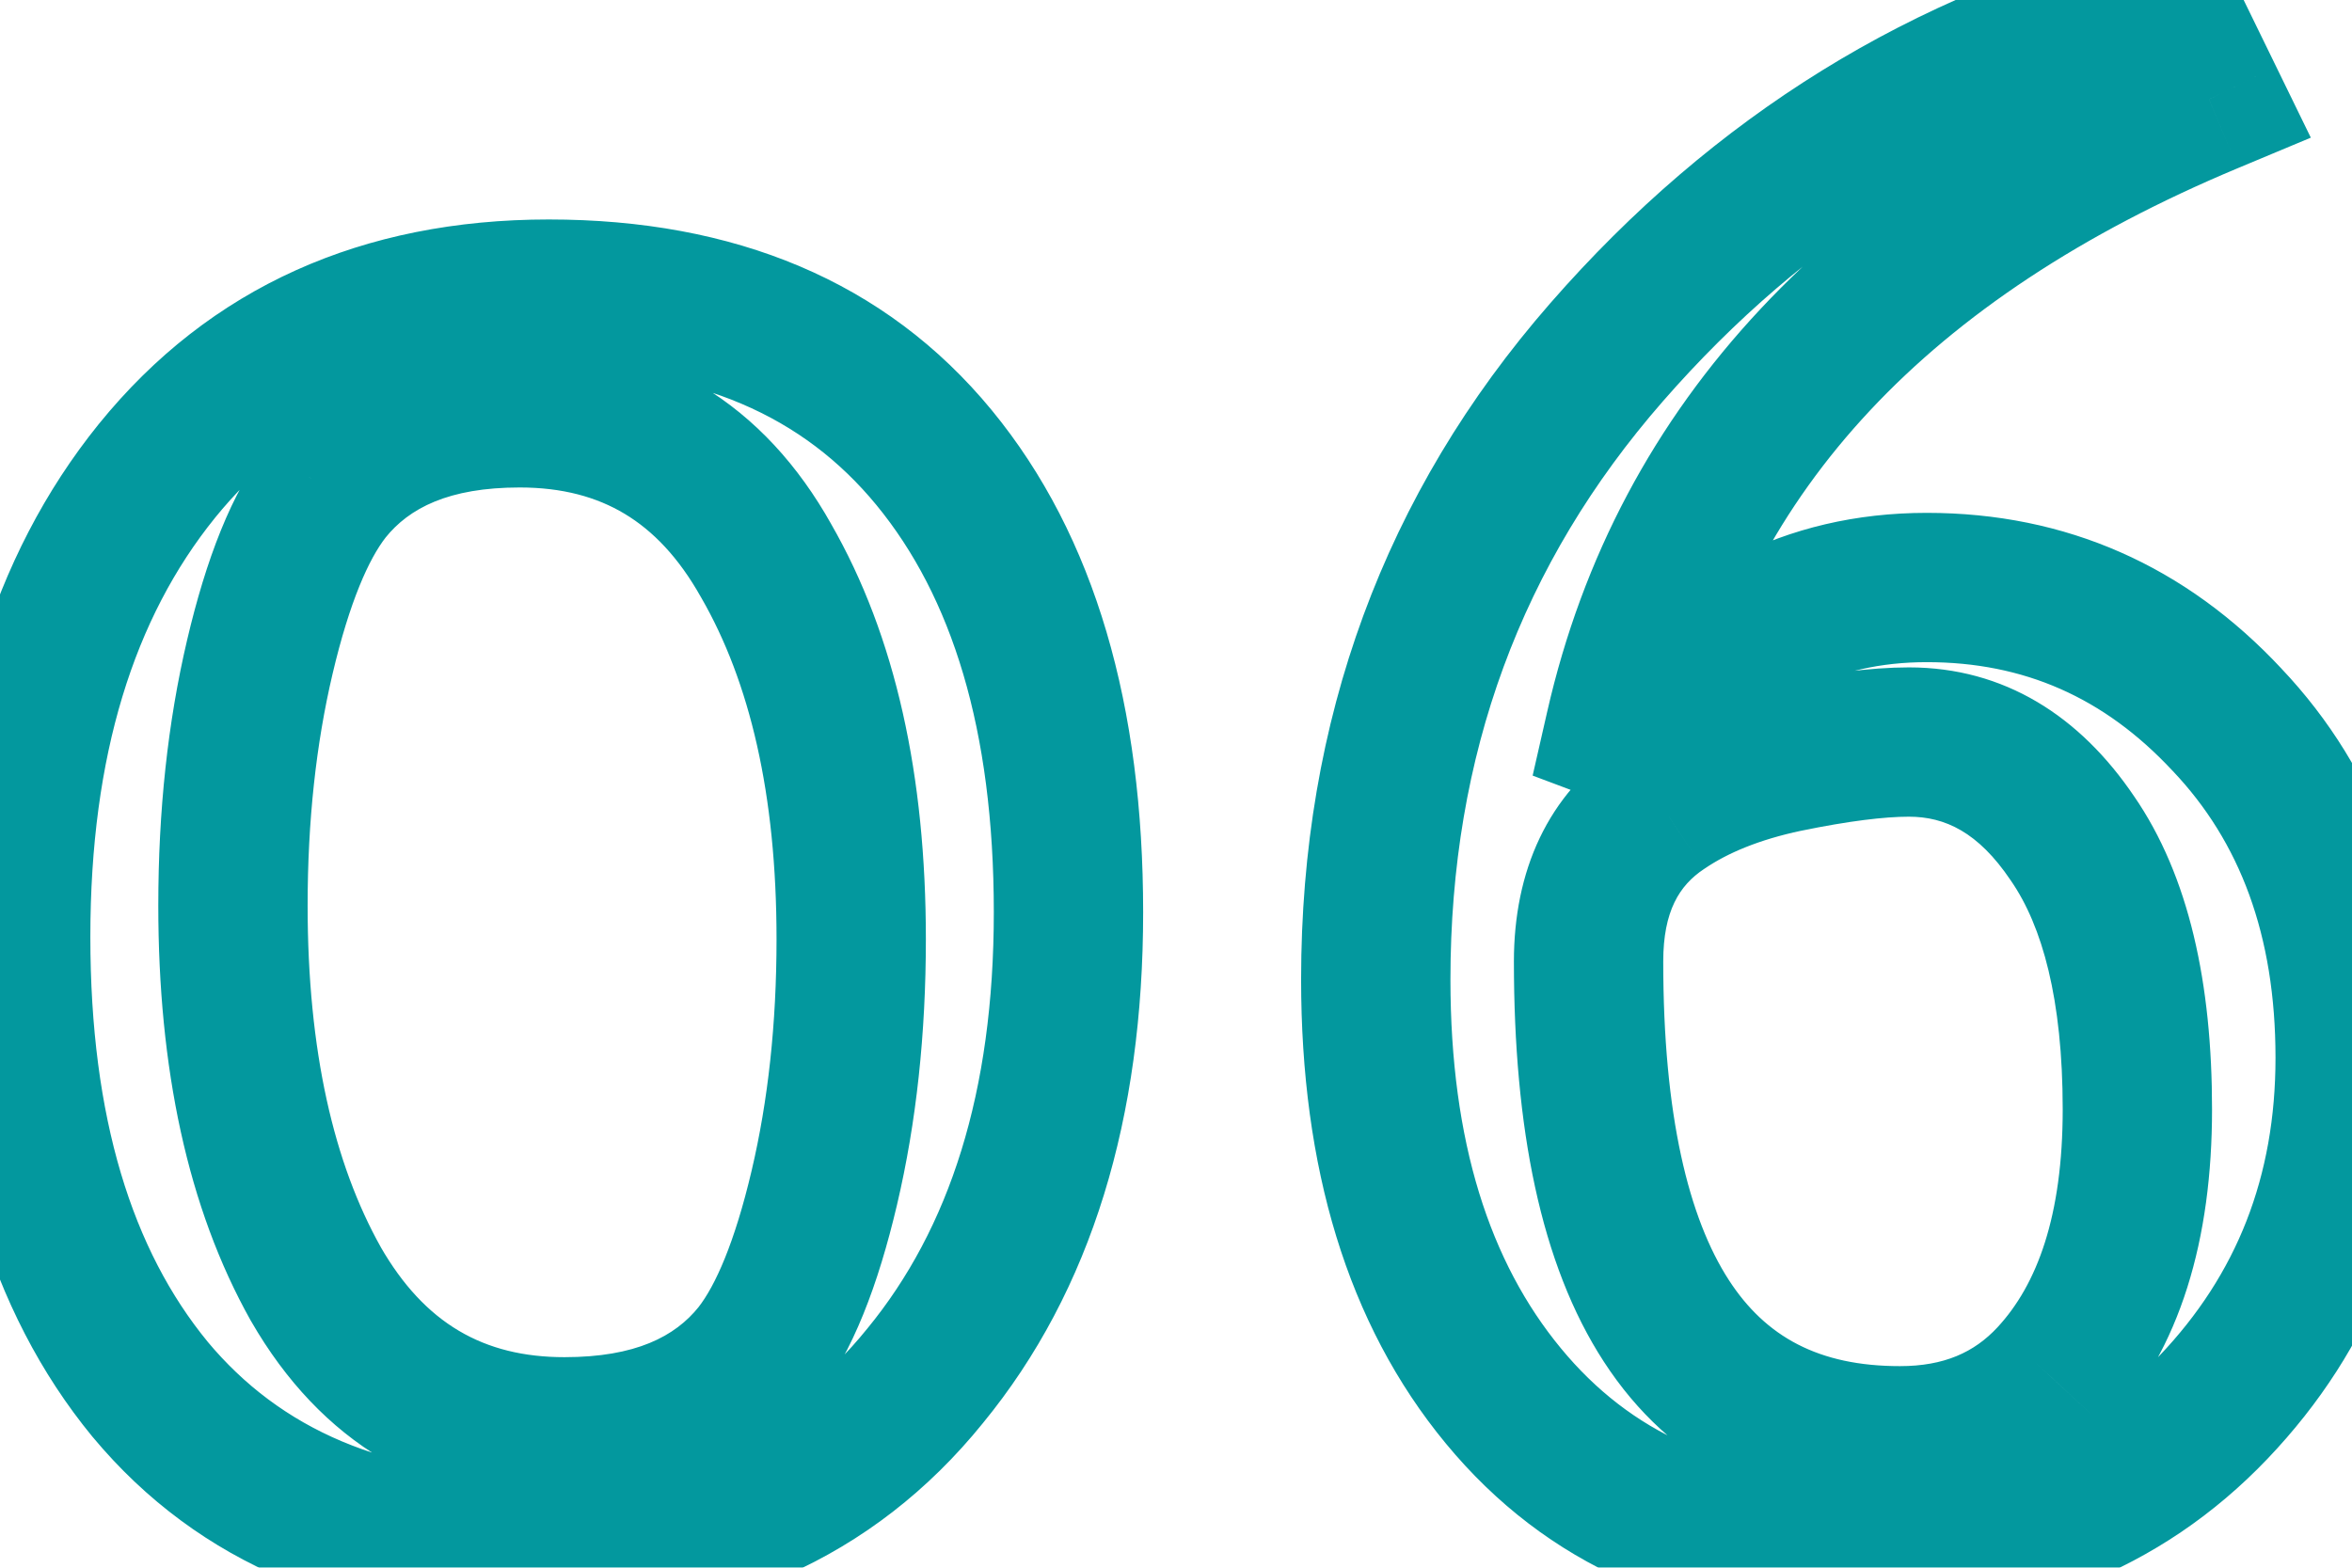 <svg width="63" height="42" viewBox="0 0 63 42" fill="none" xmlns="http://www.w3.org/2000/svg">
<mask id="path-1-outside-1_3155_2454" maskUnits="userSpaceOnUse" x="-2.5" y="-3" width="68" height="47" fill="black">
<rect fill="white" x="-2.5" y="-3" width="68" height="47"/>
<path d="M28.62 24.44C28.62 29.6 27.34 33.74 24.78 36.86C22.26 39.98 18.76 41.54 14.28 41.54C9.84 41.54 6.42 40.1 4.02 37.22C1.62 34.3 0.42 30.26 0.42 25.1C0.42 19.9 1.68 15.74 4.2 12.62C6.76 9.46 10.26 7.88 14.7 7.88C19.18 7.88 22.62 9.34 25.02 12.26C27.42 15.18 28.62 19.24 28.62 24.44ZM15.12 38.36C17.44 38.36 19.16 37.66 20.28 36.26C21 35.34 21.6 33.86 22.08 31.82C22.56 29.78 22.8 27.56 22.8 25.16C22.8 21.04 22.04 17.66 20.52 15.02C19.04 12.38 16.84 11.06 13.92 11.06C11.6 11.06 9.88 11.76 8.76 13.16C8.04 14.08 7.44 15.56 6.96 17.6C6.48 19.64 6.24 21.86 6.24 24.26C6.24 28.38 6.98 31.76 8.46 34.4C9.98 37.04 12.2 38.36 15.12 38.36ZM51.611 15.74C54.771 15.74 57.451 16.92 59.651 19.28C61.851 21.6 62.951 24.62 62.951 28.34C62.951 32.02 61.731 35.14 59.291 37.7C56.851 40.26 53.631 41.54 49.631 41.54C45.671 41.54 42.551 40.16 40.271 37.4C37.991 34.64 36.851 30.92 36.851 26.24C36.851 19.76 38.911 14.16 43.031 9.44C47.151 4.72 52.131 1.64 57.971 0.2L59.171 2.66C50.371 6.34 45.111 11.96 43.391 19.52L43.871 19.7C45.911 17.06 48.491 15.74 51.611 15.74ZM54.971 36.92C56.491 35.28 57.251 32.88 57.251 29.72C57.251 26.56 56.671 24.14 55.511 22.46C54.351 20.74 52.891 19.88 51.131 19.88C50.291 19.88 49.191 20.02 47.831 20.3C46.511 20.58 45.411 21.02 44.531 21.62C43.211 22.5 42.551 23.88 42.551 25.76C42.551 34.32 45.331 38.6 50.891 38.6C52.571 38.6 53.931 38.04 54.971 36.92Z"/>
</mask>
<path d="M24.78 36.86L23.234 35.591L23.229 35.597L23.224 35.603L24.78 36.86ZM4.02 37.22L2.475 38.49L2.484 38.5L4.02 37.22ZM4.2 12.62L2.646 11.361L2.644 11.363L4.2 12.62ZM25.02 12.26L23.475 13.53L25.02 12.26ZM20.28 36.26L21.842 37.509L21.848 37.501L21.855 37.493L20.28 36.26ZM22.08 31.82L20.133 31.362L20.133 31.362L22.08 31.82ZM20.52 15.02L18.775 15.998L18.781 16.008L18.787 16.018L20.52 15.02ZM8.76 13.16L7.198 11.911L7.192 11.919L7.185 11.927L8.76 13.16ZM6.96 17.6L5.013 17.142L5.013 17.142L6.96 17.6ZM8.46 34.4L6.715 35.378L6.721 35.388L6.727 35.398L8.46 34.4ZM26.62 24.44C26.62 29.269 25.427 32.919 23.234 35.591L26.326 38.129C29.253 34.561 30.62 29.931 30.62 24.44H26.62ZM23.224 35.603C21.131 38.194 18.236 39.54 14.28 39.54V43.54C19.284 43.54 23.389 41.766 26.336 38.117L23.224 35.603ZM14.28 39.54C10.312 39.54 7.505 38.278 5.556 35.94L2.484 38.5C5.335 41.922 9.368 43.54 14.28 43.54V39.54ZM5.565 35.95C3.551 33.499 2.42 29.965 2.42 25.1H-1.58C-1.58 30.555 -0.311 35.1 2.475 38.49L5.565 35.95ZM2.42 25.1C2.42 20.22 3.599 16.547 5.756 13.877L2.644 11.363C-0.239 14.933 -1.58 19.58 -1.58 25.1H2.42ZM5.754 13.879C7.896 11.235 10.8 9.88 14.7 9.88V5.88C9.72 5.88 5.624 7.685 2.646 11.361L5.754 13.879ZM14.7 9.88C18.705 9.88 21.527 11.159 23.475 13.53L26.565 10.99C23.713 7.521 19.655 5.88 14.7 5.88V9.88ZM23.475 13.53C25.487 15.978 26.62 19.53 26.62 24.44H30.62C30.62 18.95 29.353 14.382 26.565 10.99L23.475 13.53ZM15.12 40.36C17.854 40.36 20.236 39.517 21.842 37.509L18.718 35.011C18.084 35.803 17.026 36.36 15.12 36.36V40.36ZM21.855 37.493C22.844 36.229 23.525 34.411 24.027 32.278L20.133 31.362C19.675 33.309 19.156 34.451 18.705 35.027L21.855 37.493ZM24.027 32.278C24.547 30.068 24.8 27.692 24.8 25.16H20.8C20.8 27.428 20.573 29.492 20.133 31.362L24.027 32.278ZM24.8 25.16C24.8 20.808 23.999 17.054 22.253 14.022L18.787 16.018C20.081 18.266 20.8 21.271 20.8 25.16H24.8ZM22.265 14.042C21.385 12.473 20.237 11.204 18.789 10.335C17.337 9.464 15.691 9.06 13.92 9.06V13.06C15.069 13.06 15.983 13.316 16.731 13.765C17.483 14.216 18.175 14.927 18.775 15.998L22.265 14.042ZM13.92 9.06C11.186 9.06 8.804 9.903 7.198 11.911L10.322 14.409C10.956 13.617 12.014 13.06 13.92 13.06V9.06ZM7.185 11.927C6.196 13.191 5.515 15.009 5.013 17.142L8.907 18.058C9.365 16.111 9.884 14.969 10.335 14.393L7.185 11.927ZM5.013 17.142C4.493 19.352 4.24 21.728 4.24 24.26H8.24C8.24 21.992 8.467 19.928 8.907 18.058L5.013 17.142ZM4.24 24.26C4.24 28.604 5.018 32.351 6.715 35.378L10.205 33.422C8.942 31.169 8.24 28.156 8.24 24.26H4.24ZM6.727 35.398C8.585 38.625 11.447 40.36 15.12 40.36V36.36C12.953 36.36 11.375 35.455 10.193 33.402L6.727 35.398ZM59.651 19.28L58.188 20.644L58.194 20.65L58.2 20.656L59.651 19.28ZM59.291 37.7L60.739 39.08L60.739 39.08L59.291 37.7ZM40.271 37.4L38.729 38.674L40.271 37.4ZM43.031 9.44L44.538 10.755L44.538 10.755L43.031 9.44ZM57.971 0.2L59.768 -0.677L59.06 -2.129L57.492 -1.742L57.971 0.2ZM59.171 2.66L59.942 4.505L61.897 3.688L60.968 1.783L59.171 2.66ZM43.391 19.52L41.441 19.076L41.053 20.779L42.688 21.393L43.391 19.52ZM43.871 19.7L43.169 21.573L44.551 22.091L45.453 20.923L43.871 19.7ZM54.971 36.92L56.436 38.281L56.438 38.279L54.971 36.92ZM55.511 22.46L53.853 23.578L53.859 23.587L53.865 23.596L55.511 22.46ZM47.831 20.3L47.428 18.341L47.416 18.343L47.831 20.3ZM44.531 21.62L45.64 23.284L45.649 23.278L45.657 23.273L44.531 21.62ZM51.611 17.74C54.203 17.74 56.357 18.68 58.188 20.644L61.114 17.916C58.544 15.16 55.339 13.74 51.611 13.74V17.74ZM58.2 20.656C59.99 22.544 60.951 25.042 60.951 28.34H64.951C64.951 24.198 63.712 20.656 61.102 17.904L58.2 20.656ZM60.951 28.34C60.951 31.529 59.913 34.148 57.843 36.32L60.739 39.08C63.549 36.132 64.951 32.511 64.951 28.34H60.951ZM57.843 36.32C55.832 38.431 53.162 39.54 49.631 39.54V43.54C54.099 43.54 57.87 42.09 60.739 39.08L57.843 36.32ZM49.631 39.54C46.196 39.54 43.669 38.374 41.813 36.126L38.729 38.674C41.432 41.946 45.146 43.54 49.631 43.54V39.54ZM41.813 36.126C39.909 33.822 38.851 30.6 38.851 26.24H34.851C34.851 31.24 36.072 35.458 38.729 38.674L41.813 36.126ZM38.851 26.24C38.851 20.226 40.747 15.097 44.538 10.755L41.524 8.125C37.074 13.223 34.851 19.294 34.851 26.24H38.851ZM44.538 10.755C48.399 6.331 53.026 3.479 58.45 2.142L57.492 -1.742C51.236 -0.199 45.902 3.109 41.524 8.125L44.538 10.755ZM56.173 1.077L57.373 3.537L60.968 1.783L59.768 -0.677L56.173 1.077ZM58.399 0.815C49.157 4.68 43.337 10.739 41.441 19.076L45.341 19.964C46.884 13.181 51.584 8 59.942 4.505L58.399 0.815ZM42.688 21.393L43.169 21.573L44.573 17.827L44.093 17.647L42.688 21.393ZM45.453 20.923C47.145 18.734 49.158 17.74 51.611 17.74V13.74C47.823 13.74 44.677 15.386 42.288 18.477L45.453 20.923ZM56.438 38.279C58.42 36.141 59.251 33.176 59.251 29.72H55.251C55.251 32.584 54.562 34.419 53.504 35.56L56.438 38.279ZM59.251 29.72C59.251 26.361 58.642 23.475 57.157 21.324L53.865 23.596C54.7 24.805 55.251 26.759 55.251 29.72H59.251ZM57.169 21.342C55.714 19.184 53.682 17.88 51.131 17.88V21.88C52.1 21.88 52.988 22.296 53.853 23.578L57.169 21.342ZM51.131 17.88C50.096 17.88 48.846 18.049 47.428 18.341L48.234 22.259C49.535 21.991 50.485 21.88 51.131 21.88V17.88ZM47.416 18.343C45.906 18.664 44.548 19.187 43.404 19.968L45.657 23.273C46.273 22.853 47.115 22.496 48.246 22.256L47.416 18.343ZM43.421 19.956C41.436 21.28 40.551 23.354 40.551 25.76H44.551C44.551 24.406 44.986 23.72 45.64 23.284L43.421 19.956ZM40.551 25.76C40.551 30.193 41.259 33.863 42.959 36.479C44.755 39.245 47.506 40.6 50.891 40.6V36.6C48.716 36.6 47.297 35.815 46.313 34.301C45.233 32.637 44.551 29.887 44.551 25.76H40.551ZM50.891 40.6C53.066 40.6 54.978 39.851 56.436 38.281L53.505 35.559C52.883 36.229 52.076 36.6 50.891 36.6V40.6Z" fill="#03989E" mask="url(#path-1-outside-1_3155_2454)"/>
</svg>
